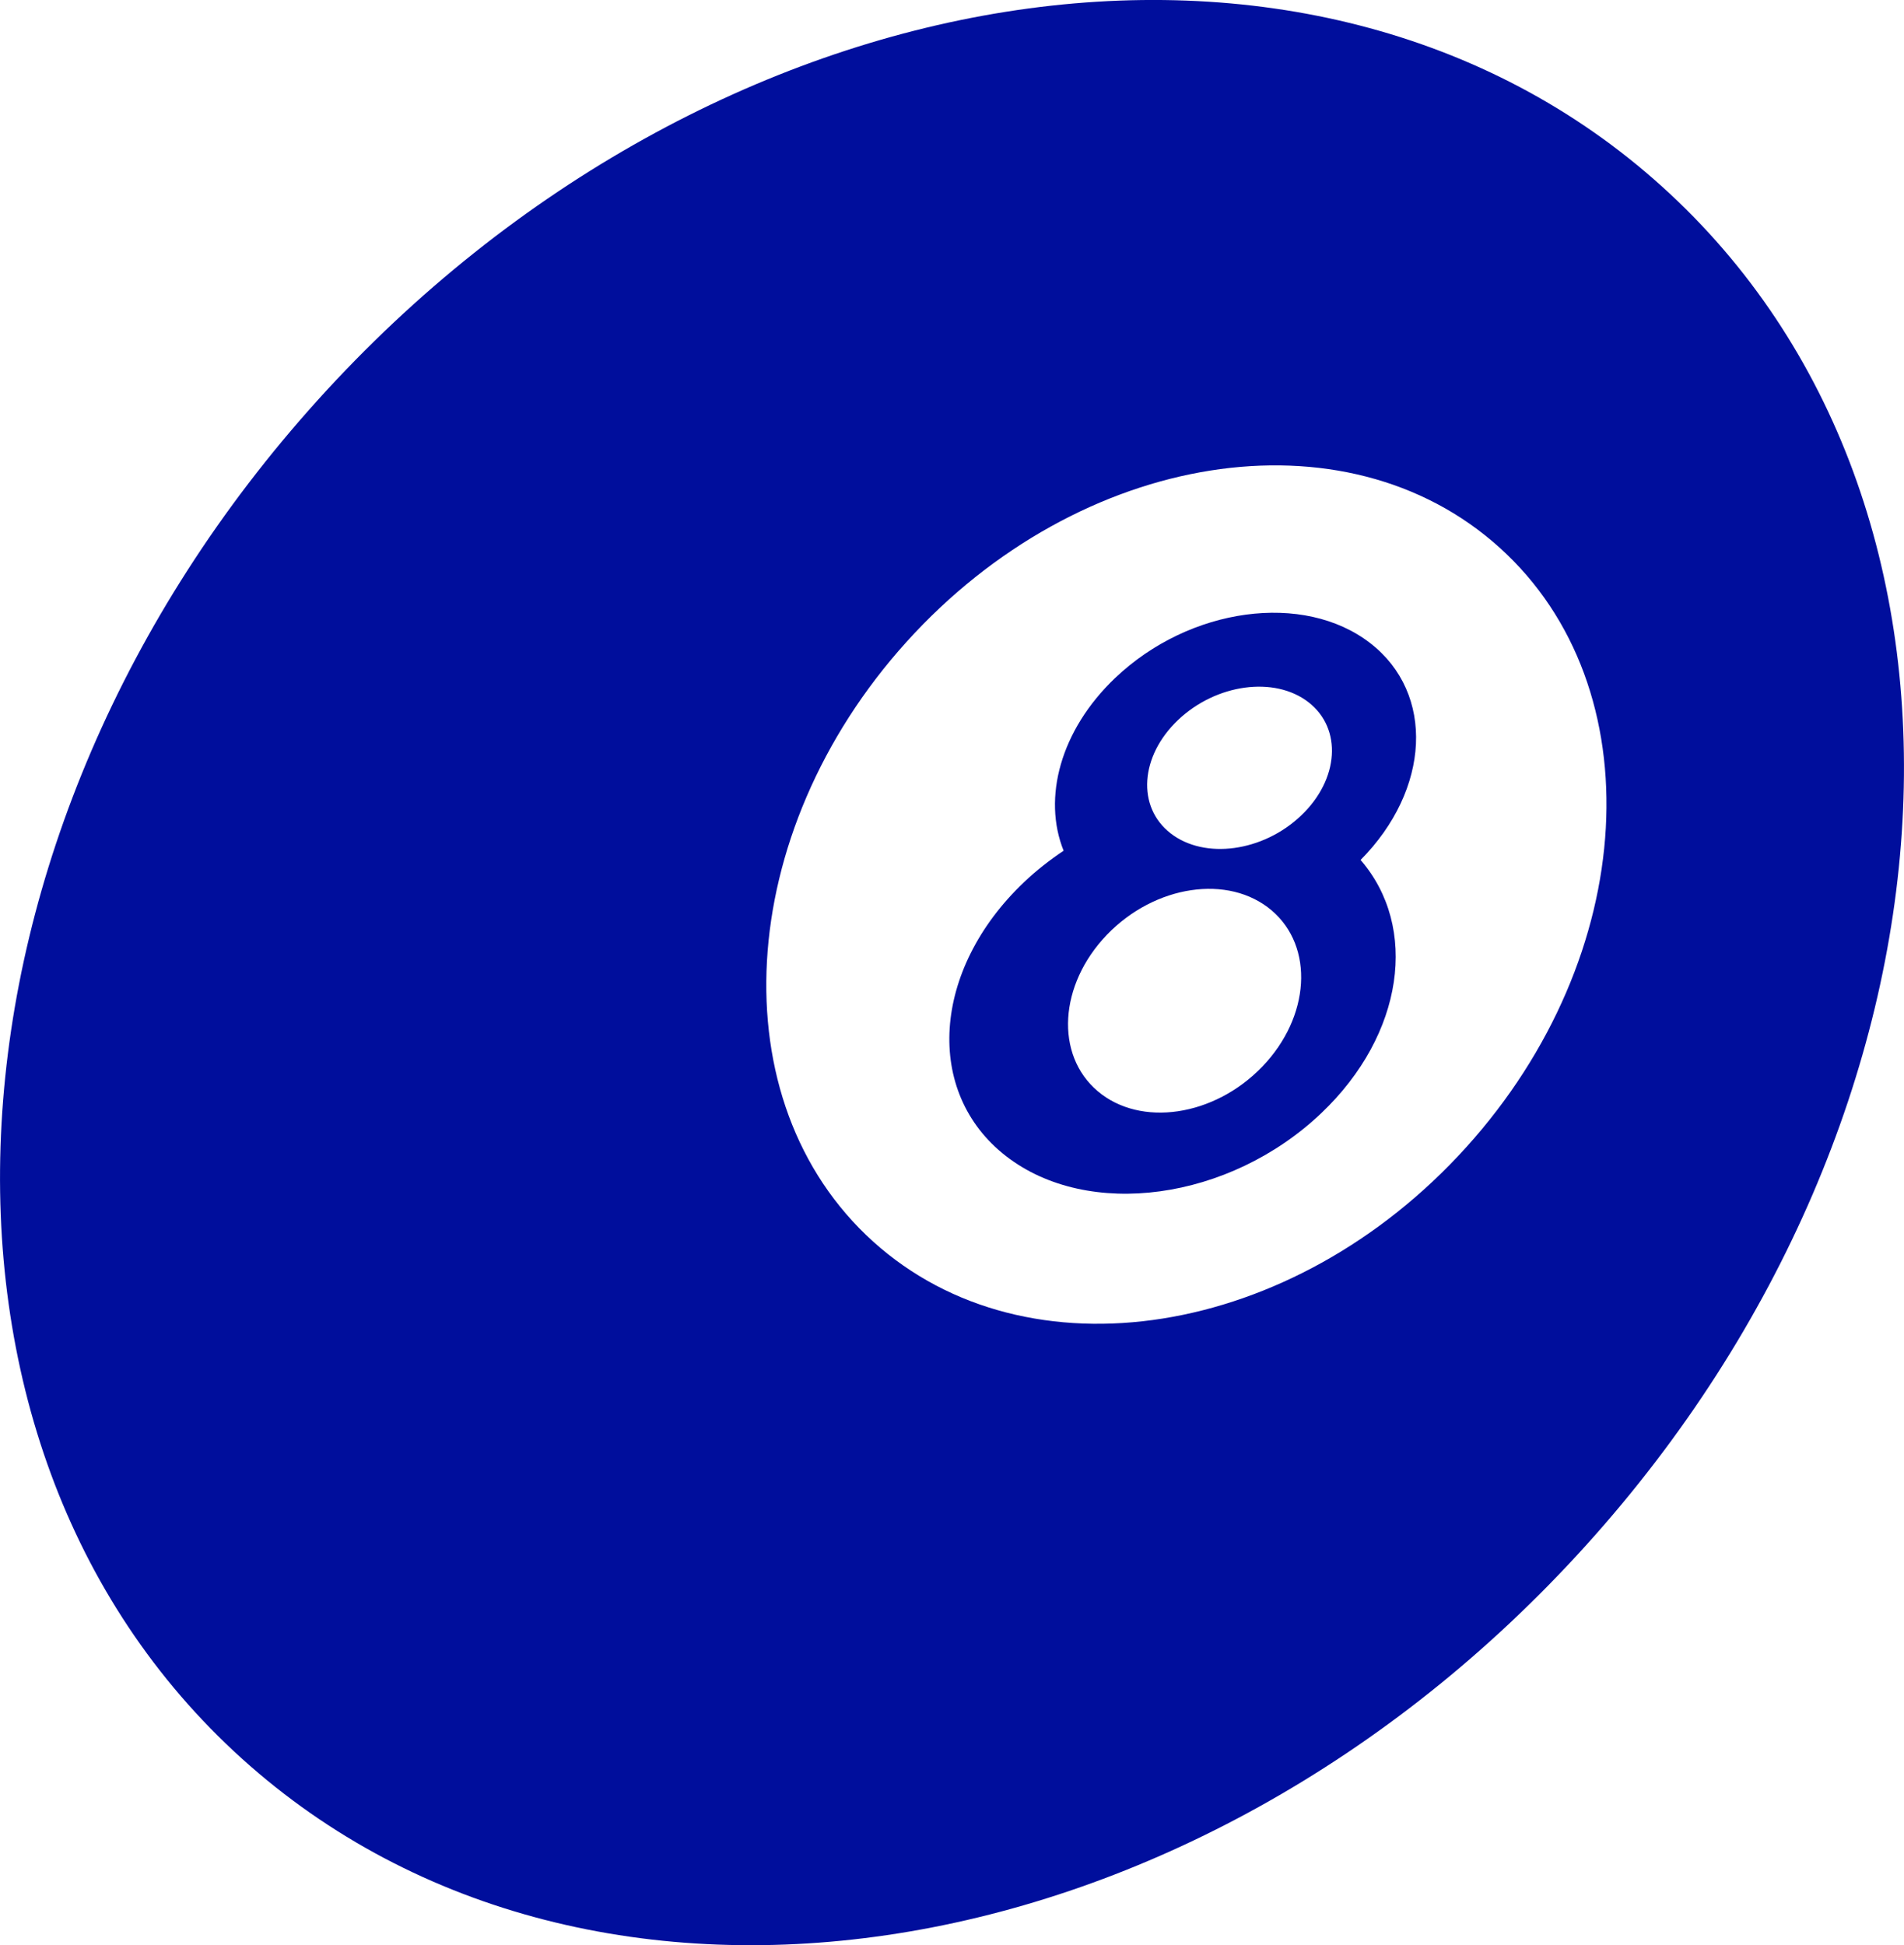 <?xml version="1.0" encoding="utf-8"?>
<!-- Generator: Adobe Illustrator 16.0.4, SVG Export Plug-In . SVG Version: 6.00 Build 0)  -->
<!DOCTYPE svg PUBLIC "-//W3C//DTD SVG 1.1//EN" "http://www.w3.org/Graphics/SVG/1.1/DTD/svg11.dtd">
<svg version="1.1" fill="rgb(0, 14, 156)" xmlns="http://www.w3.org/2000/svg" xmlns:xlink="http://www.w3.org/1999/xlink" x="0px" y="0px"
	 width="31.32px" height="32px" viewBox="0 0 31.32 32" enable-background="new 0 0 31.32 32" xml:space="preserve">
<g id="Fondo_1_" display="none">
	<rect id="Fondo" x="-370.306" y="-1595.522" display="inline" fill="#FB6E92" width="1000" height="2438.351"/>
</g>
<g id="Guias" display="none">
</g>
<g id="Icons">
	<g display="none" opacity="0.2">
		<path display="inline" fill="#FFFFFF" d="M39.704-119.002c-11.282,3.636-35.885,28.281-38.51,36.153
			c-2.621,7.851,12.064,36.154,18.865,37.705c6.793,1.59,56.584-20.436,58.153-28.284C79.784-81.299,50.986-122.681,39.704-119.002z
			"/>
		<path display="inline" fill="#FFFFFF" d="M142.672-199.16c-10.498,0.494-88.546,59.726-88.033,69.146
			c0.519,9.423,29.359,46.629,37.729,47.951c8.363,1.301,70.221-78.341,72.307-88.814
			C166.76-181.373,153.144-199.699,142.672-199.16z"/>
		<path display="inline" fill="#FFFFFF" d="M457.607-485.604c-10.933-15.145-35.498-16.26-56.115-3.016
			c-7.87-4.009-17.023-7.233-27.768-9.215c0,0-391.393,317.515-477.854,378.833c0,0-3.302,7.003-8.775,18.407
			C-14.795-31.88-25.948,19.975-25.948,19.975c-27.148-66.917-95.885-102.038-95.904-102.038
			c-24.626,50.699-68.835,139.307-92.309,172.114c0,0-0.04,18.016,22.025,29.48c0,0,150.072-101.024,193.329-109.639
			c0,0,23.883-23.283,60.697-58.922C41.77-38.722,18.694-28.968,9.064-28.37c-16.772,1.053-36.153-39.437-34.583-53.776
			c1.569-14.338,153.521-139.574,176.038-137.984c22.54,1.57,29.875,22.518,30.414,37.725c0.205,6.548-13.655,26.546-30.414,48.012
			c113.258-108.669,256.182-243.843,297.084-273.841c0,0,0.413-10.661-3.141-24.688
			C462.149-448.272,468.162-470.937,457.607-485.604z M-157.797,96.992c0,0-2.542-32.479-33.638-43.818
			C-191.435,53.174-139.207,29.539-157.797,96.992z"/>
	</g>
	<path display="none" opacity="0.5" fill="#71C8EA" enable-background="new    " d="M1410.75-169.345l3.333,3.333
		c0,0,17-13.666,32.5-11.833c0,0,21-27.999,50-37.833c0,0,17.667-9.834,7.167-30.667c-10.5-20.833-24.327-12.938-31.167-8
		c-9.583,6.916-39.771,40.322-51.5,56.333C1421.083-198.012,1424.583-181.678,1410.75-169.345z"/>
	<g>
		<path d="M27.341,3.07c-5.76-5.204-15.659-3.634-22.11,3.507c-6.451,7.142-7.013,17.149-1.251,22.354
			c5.76,5.202,15.66,3.633,22.109-3.509C32.541,18.281,33.101,8.273,27.341,3.07z M24.118,18.874
			c-2.847,3.151-7.215,3.845-9.757,1.549c-2.542-2.297-2.295-6.713,0.552-9.865c2.847-3.151,7.216-3.844,9.757-1.547
			C27.212,11.307,26.965,15.724,24.118,18.874z"/>
		<path d="M22.541,10.581c-1.094-0.849-2.973-0.593-4.197,0.572c-0.903,0.86-1.196,1.976-0.848,2.842
			c-0.229,0.153-0.449,0.325-0.653,0.519c-1.513,1.44-1.645,3.457-0.294,4.505c1.352,1.049,3.673,0.731,5.186-0.707
			c1.363-1.297,1.601-3.062,0.646-4.165C23.528,12.989,23.609,11.41,22.541,10.581z M20.764,17.547
			c-0.79,0.821-2.002,1.001-2.708,0.403c-0.705-0.599-0.637-1.75,0.152-2.572c0.79-0.821,2.002-1.001,2.708-0.403
			S21.553,16.727,20.764,17.547z M21.402,13.417c-0.626,0.596-1.586,0.727-2.146,0.292c-0.559-0.434-0.504-1.269,0.122-1.864
			c0.626-0.596,1.587-0.727,2.146-0.293C22.083,11.986,22.029,12.821,21.402,13.417z"/>
	</g>
</g>
</svg>
